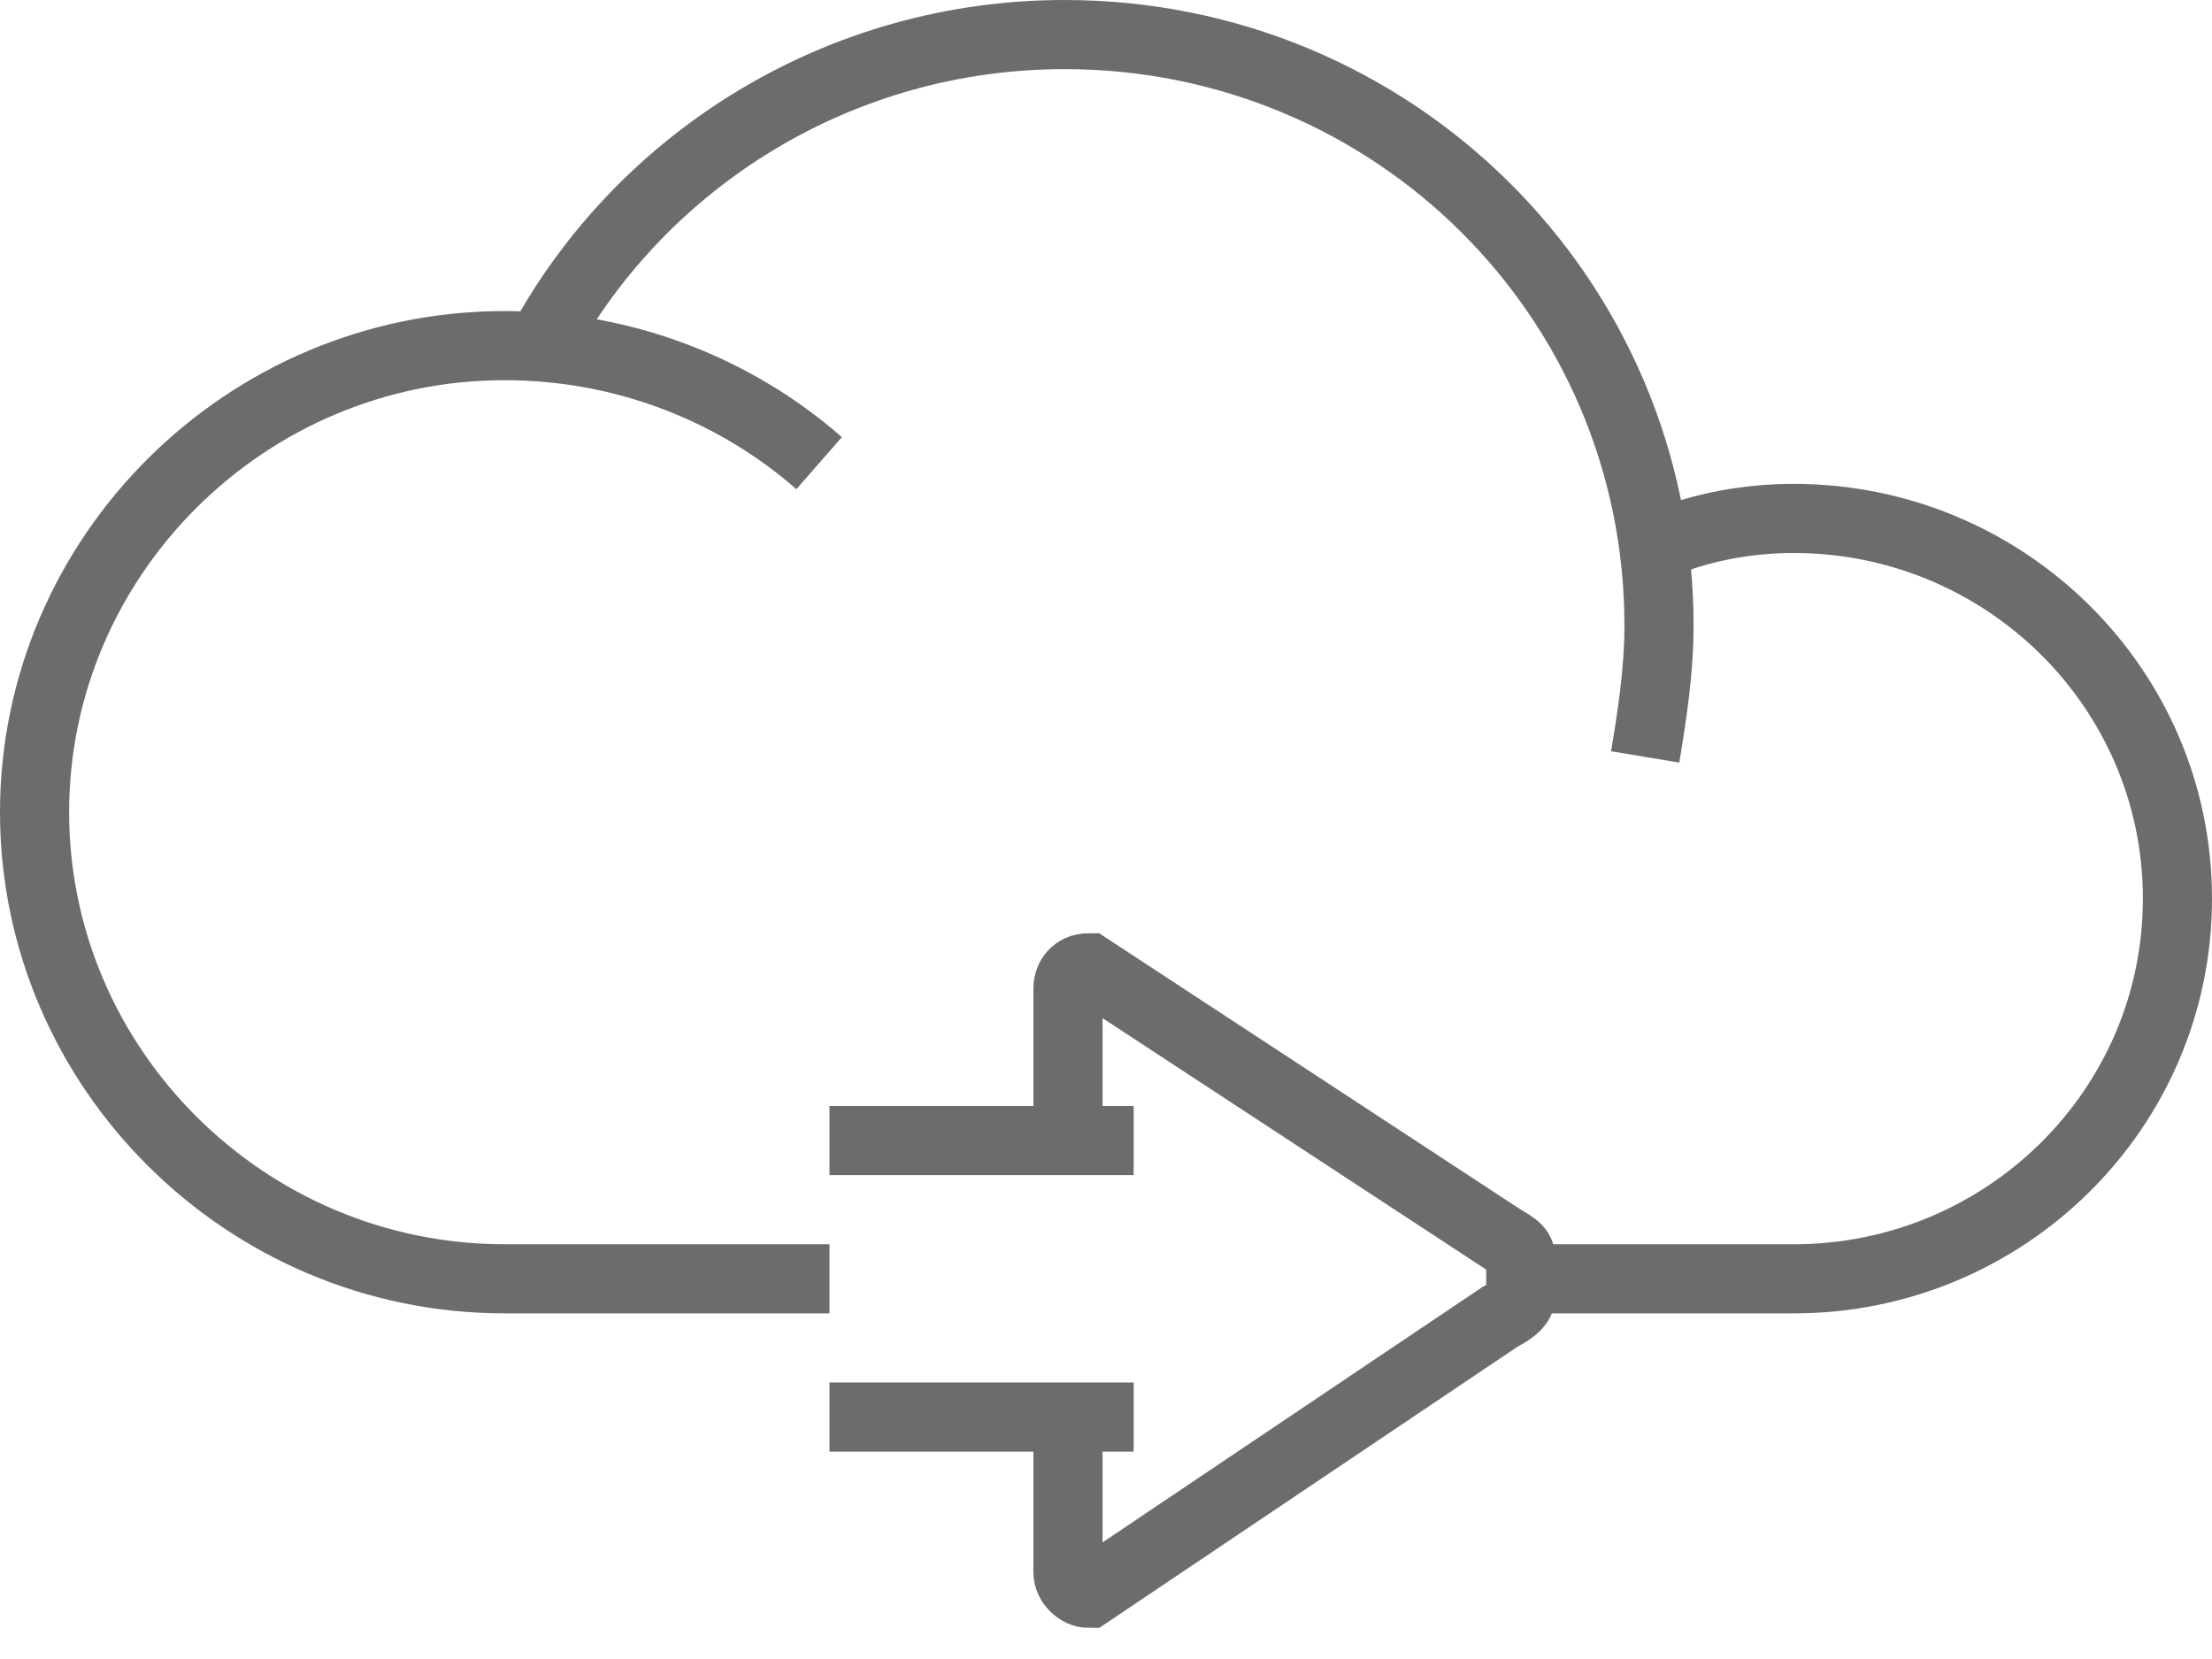 <?xml version="1.0" encoding="utf-8"?>
<!-- Generator: Adobe Illustrator 17.0.0, SVG Export Plug-In . SVG Version: 6.00 Build 0)  -->
<!DOCTYPE svg PUBLIC "-//W3C//DTD SVG 1.1//EN" "http://www.w3.org/Graphics/SVG/1.1/DTD/svg11.dtd">
<svg version="1.1" id="Layer_1" xmlns:sketch="http://www.bohemiancoding.com/sketch/ns"
	 xmlns="http://www.w3.org/2000/svg" xmlns:xlink="http://www.w3.org/1999/xlink" x="0px" y="0px" width="64px" height="48px"
	 viewBox="0 0 64 48" enable-background="new 0 0 64 48" xml:space="preserve">
<title>Cloud-arrow-right</title>
<desc>Created with Sketch.</desc>
<g id="Page-1" sketch:type="MSPage">
	<g id="Cloud-arrow-right" transform="translate(1, 1)" sketch:type="MSLayerGroup">
		<g id="Group_1_" sketch:type="MSShapeGroup">
			<path id="Shape_3_" fill="none" stroke="#6B6C6E" stroke-width="2" d="M14.7,8.9C17.6,3.6,23.3,0,29.8,0C39.3,0,47,7.6,47,17.1
				c0,1.3-0.2,2.6-0.4,3.8"/>
			<path id="Shape_4_" fill="none" stroke="#6B6C6E" stroke-width="2" d="M23,36h-9.4C6.1,36,0,29.9,0,22.5S6.1,9,13.6,9
				c3.5,0,6.7,1.3,9.1,3.4"/>
			<path id="Shape_5_" fill="none" stroke="#6B6C6E" stroke-width="2" d="M47.4,14.6c1.1-0.4,2.3-0.6,3.5-0.6C57,14,62,18.9,62,25
				s-5,11-11.1,11h-7.567"/>
		</g>
		<g id="Group" transform="translate(23, 27)" sketch:type="MSShapeGroup">
			<path id="Shape" fill="none" stroke="#6B6C6E" stroke-width="2" d="M6.9,4.3V0.6C6.9,0.3,7.1,0,7.5,0l11.9,7.8
				C19.7,8,20,8.1,20,8.4v1.1c0,0.2-0.2,0.4-0.6,0.6l-11.9,8c-0.3,0-0.6-0.3-0.6-0.6v-4"/>
			<path id="Shape_1_" fill="none" stroke="#6B6C6E" stroke-width="2" d="M8.8,13H0"/>
			<path id="Shape_2_" fill="none" stroke="#6B6C6E" stroke-width="2" d="M8.8,5H0"/>
		</g>
	</g>
</g>
</svg>
